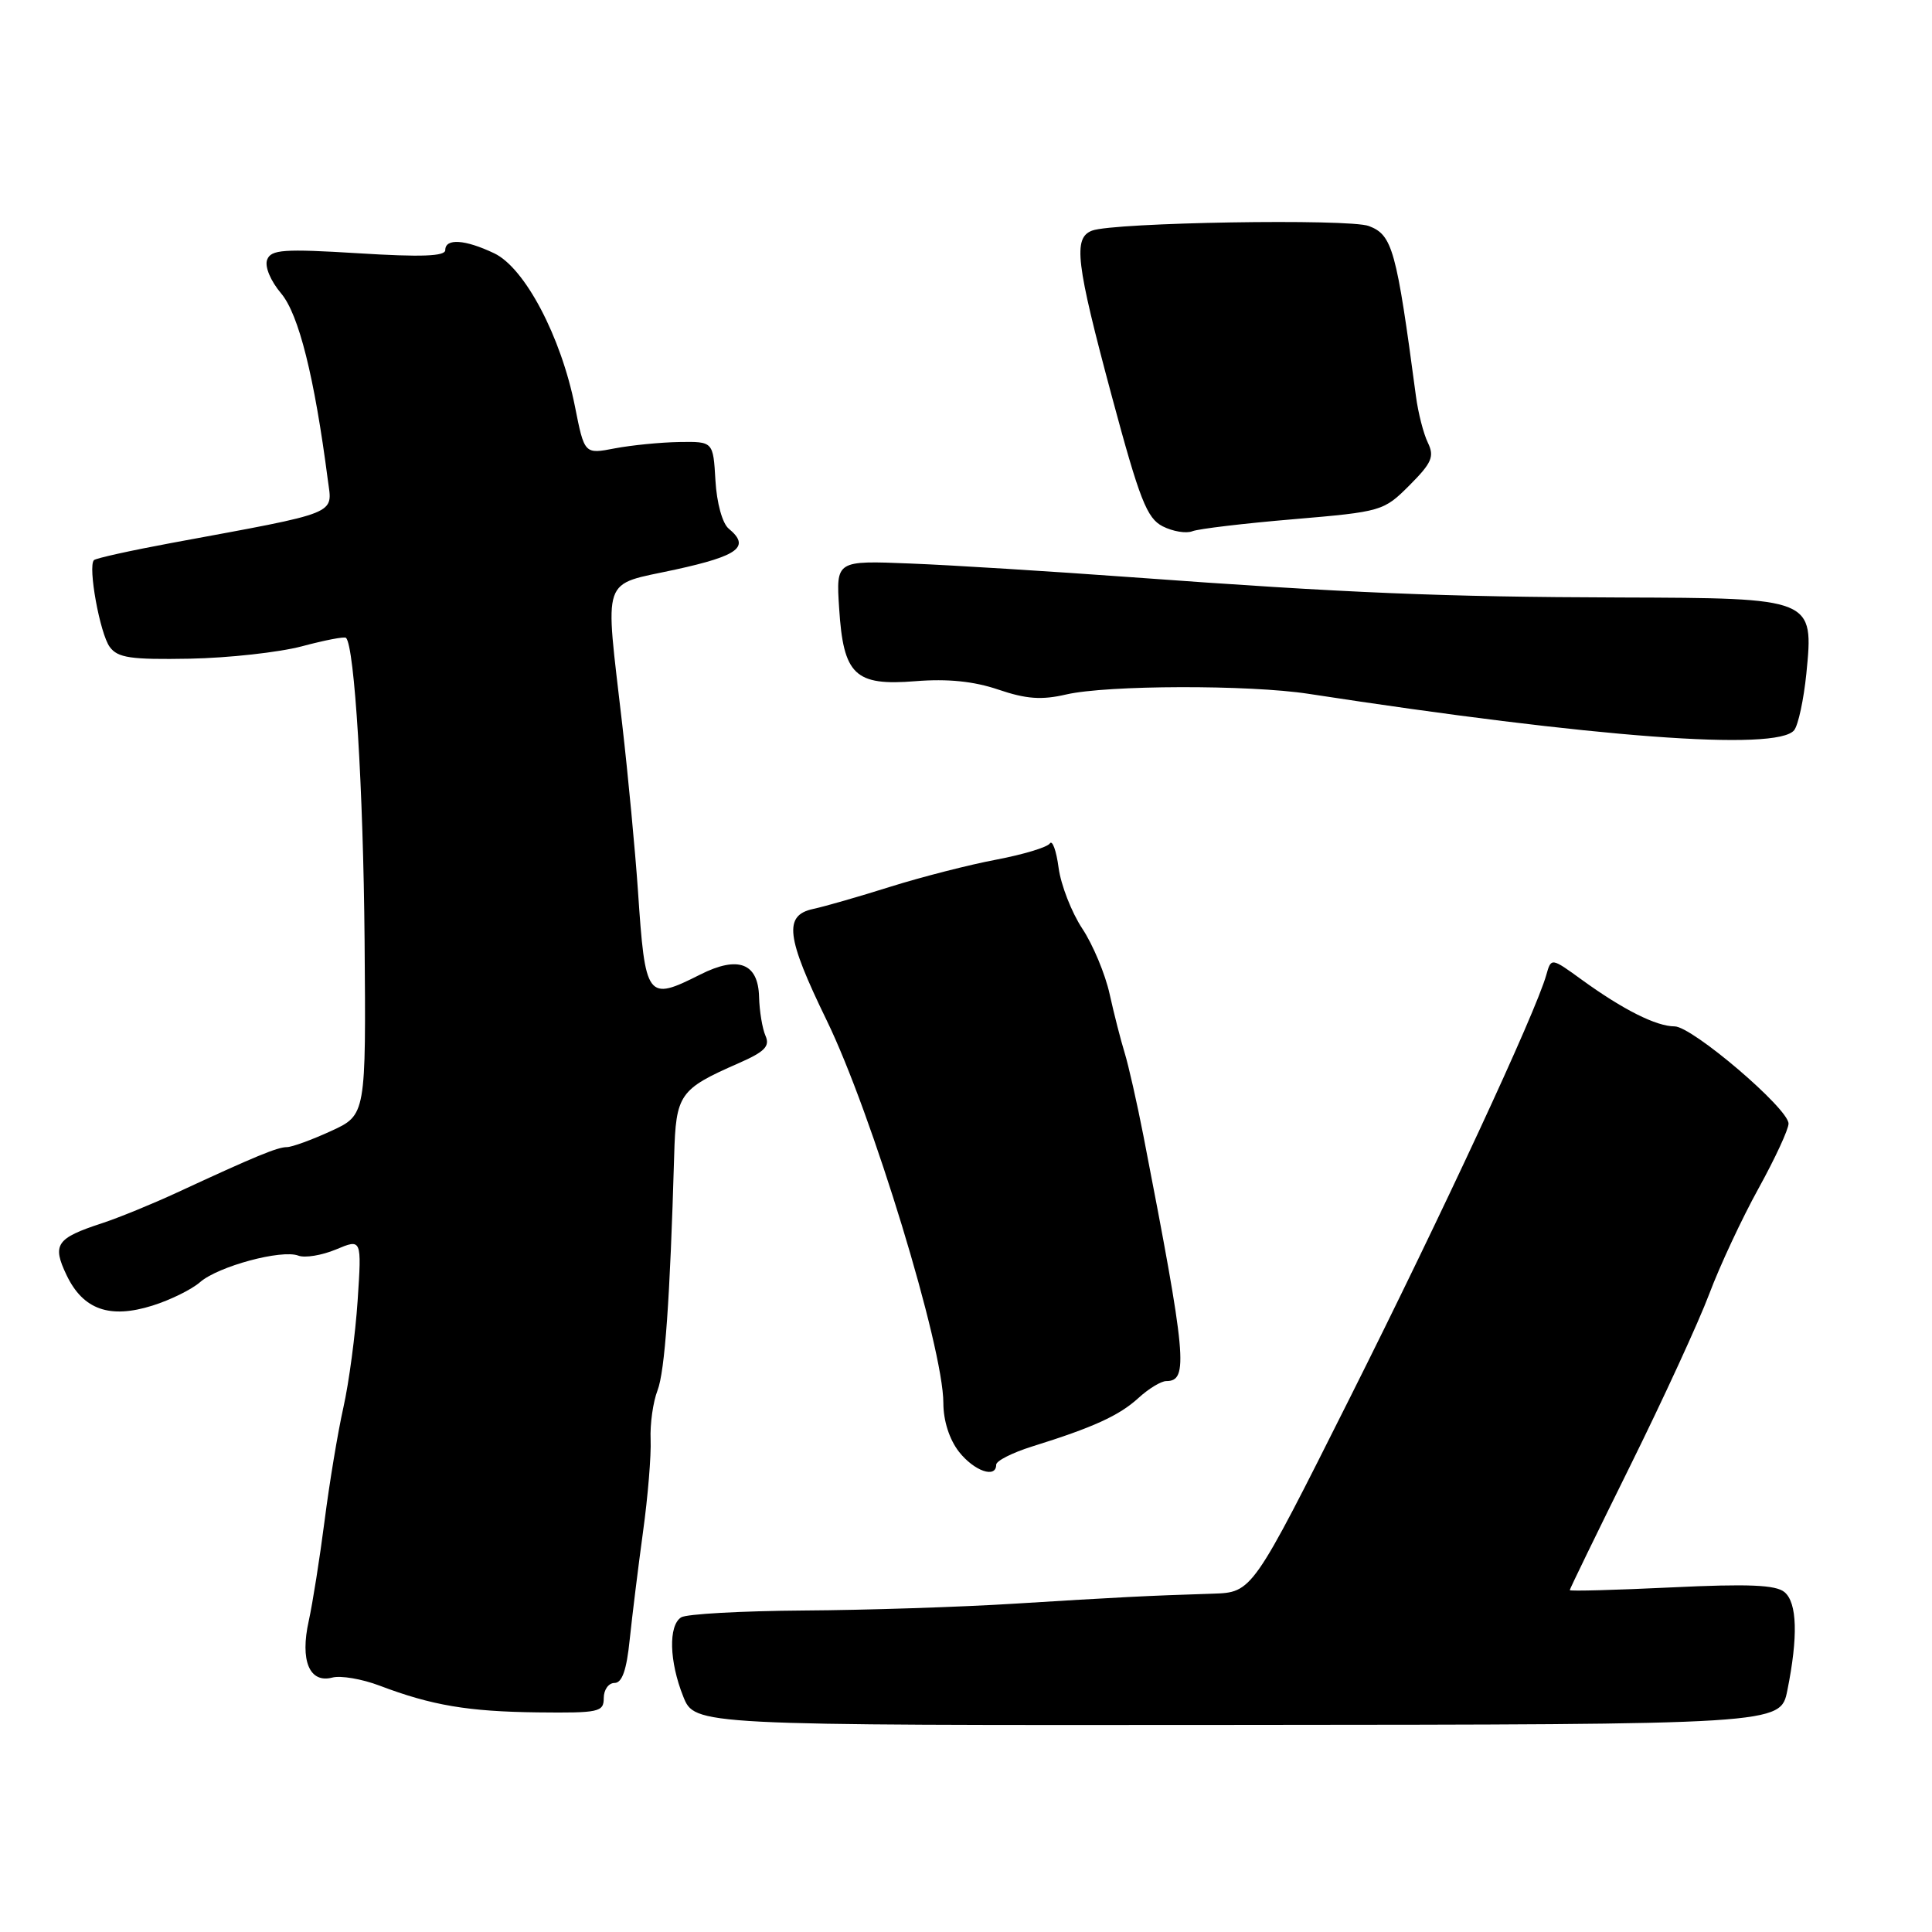 <?xml version="1.0" encoding="UTF-8" standalone="no"?>
<!DOCTYPE svg PUBLIC "-//W3C//DTD SVG 1.1//EN" "http://www.w3.org/Graphics/SVG/1.1/DTD/svg11.dtd" >
<svg xmlns="http://www.w3.org/2000/svg" xmlns:xlink="http://www.w3.org/1999/xlink" version="1.1" viewBox="0 0 256 256">
 <g >
 <path fill="currentColor"
d=" M 236.83 224.00 C 238.27 216.86 238.14 212.36 236.45 210.96 C 235.30 210.00 231.65 209.85 221.46 210.34 C 214.06 210.69 208.00 210.86 208.00 210.70 C 208.00 210.55 211.59 203.16 215.98 194.29 C 220.37 185.42 225.10 175.14 226.49 171.44 C 227.88 167.74 230.81 161.46 233.01 157.48 C 235.20 153.51 237.00 149.63 236.99 148.88 C 236.97 146.87 224.22 136.00 221.89 136.00 C 219.47 136.00 215.07 133.79 209.62 129.84 C 205.54 126.88 205.54 126.88 204.89 129.19 C 203.48 134.20 191.13 160.78 178.85 185.25 C 165.93 211.00 165.93 211.00 160.71 211.17 C 152.04 211.44 148.06 211.65 134.50 212.49 C 127.35 212.94 114.75 213.35 106.50 213.40 C 98.25 213.46 90.94 213.86 90.25 214.31 C 88.55 215.41 88.68 220.15 90.53 224.79 C 92.06 228.62 92.06 228.62 163.99 228.56 C 235.92 228.51 235.92 228.51 236.83 224.00 Z  M 80.00 225.00 C 80.00 223.90 80.64 223.00 81.43 223.00 C 82.43 223.00 83.03 221.29 83.44 217.25 C 83.77 214.09 84.56 207.68 85.20 203.00 C 85.85 198.32 86.30 192.81 86.21 190.75 C 86.12 188.69 86.53 185.77 87.12 184.25 C 88.10 181.73 88.78 172.14 89.33 153.16 C 89.56 144.97 90.01 144.33 97.85 140.89 C 101.34 139.36 102.05 138.64 101.43 137.24 C 101.01 136.28 100.63 133.97 100.58 132.10 C 100.47 127.61 97.81 126.60 92.79 129.13 C 85.72 132.69 85.50 132.39 84.53 118.00 C 84.17 112.78 83.24 102.88 82.45 96.00 C 80.14 75.88 79.53 77.65 89.50 75.47 C 97.91 73.63 99.45 72.44 96.55 70.04 C 95.72 69.35 94.97 66.64 94.80 63.67 C 94.50 58.50 94.50 58.50 90.00 58.57 C 87.53 58.61 83.69 58.99 81.47 59.41 C 77.44 60.19 77.44 60.19 76.18 53.84 C 74.34 44.60 69.54 35.48 65.48 33.56 C 61.61 31.72 59.00 31.55 59.00 33.14 C 59.00 33.96 55.83 34.08 47.50 33.56 C 37.57 32.95 35.91 33.07 35.40 34.41 C 35.05 35.31 35.84 37.21 37.26 38.89 C 39.59 41.67 41.66 49.92 43.44 63.61 C 44.05 68.26 45.25 67.78 22.70 71.95 C 17.31 72.95 12.70 73.97 12.45 74.22 C 11.62 75.04 13.24 83.95 14.54 85.72 C 15.60 87.17 17.31 87.42 25.15 87.28 C 30.29 87.18 36.97 86.44 40.00 85.64 C 43.02 84.83 45.66 84.32 45.85 84.52 C 46.98 85.65 48.14 104.55 48.31 124.62 C 48.50 147.74 48.50 147.74 43.86 149.87 C 41.31 151.04 38.67 152.00 38.01 152.00 C 36.76 152.00 33.84 153.21 23.50 158.00 C 20.20 159.53 15.70 161.37 13.50 162.09 C 7.44 164.07 6.88 164.91 8.83 168.98 C 11.02 173.54 14.54 174.78 20.20 173.00 C 22.57 172.26 25.40 170.86 26.50 169.90 C 28.89 167.80 37.32 165.52 39.54 166.38 C 40.40 166.71 42.65 166.34 44.52 165.56 C 47.93 164.13 47.93 164.13 47.39 172.32 C 47.09 176.82 46.24 183.20 45.50 186.50 C 44.76 189.80 43.64 196.55 43.01 201.50 C 42.37 206.45 41.43 212.42 40.91 214.78 C 39.74 220.03 41.00 223.07 44.02 222.29 C 45.14 221.99 47.96 222.47 50.28 223.35 C 57.21 225.98 62.03 226.79 71.25 226.90 C 79.37 226.99 80.00 226.86 80.00 225.00 Z  M 132.00 194.08 C 132.00 193.57 134.14 192.49 136.75 191.67 C 144.84 189.15 148.29 187.58 150.84 185.25 C 152.19 184.01 153.85 183.00 154.54 183.00 C 157.51 183.00 157.23 179.94 151.51 150.50 C 150.65 146.10 149.53 141.15 149.02 139.50 C 148.51 137.85 147.61 134.34 147.03 131.71 C 146.45 129.07 144.82 125.17 143.40 123.03 C 141.99 120.89 140.58 117.28 140.27 114.99 C 139.97 112.71 139.44 111.26 139.11 111.76 C 138.77 112.27 135.57 113.23 132.00 113.91 C 128.43 114.58 122.12 116.20 118.00 117.49 C 113.88 118.79 109.26 120.12 107.75 120.44 C 103.82 121.29 104.16 124.14 109.53 135.18 C 115.53 147.50 125.00 178.56 125.00 185.91 C 125.00 188.26 125.80 190.74 127.07 192.37 C 129.09 194.93 132.00 195.94 132.00 194.08 Z  M 237.74 96.75 C 238.28 96.06 239.00 92.70 239.35 89.27 C 240.34 79.24 240.36 79.25 214.69 79.17 C 191.05 79.10 178.56 78.58 150.00 76.49 C 139.28 75.71 126.06 74.88 120.64 74.67 C 110.78 74.27 110.78 74.27 111.19 80.58 C 111.75 89.46 113.27 90.91 121.32 90.26 C 125.57 89.92 129.04 90.27 132.30 91.38 C 135.98 92.63 138.02 92.78 141.28 92.02 C 146.69 90.77 165.54 90.72 173.42 91.94 C 211.21 97.75 235.52 99.57 237.74 96.75 Z  M 171.39 68.80 C 183.09 67.80 183.34 67.73 186.76 64.31 C 189.72 61.34 190.09 60.50 189.20 58.66 C 188.62 57.47 187.91 54.70 187.62 52.50 C 185.03 33.04 184.51 31.14 181.38 29.95 C 178.75 28.95 147.54 29.47 144.70 30.56 C 142.17 31.53 142.56 34.78 147.32 52.50 C 151.01 66.24 151.97 68.67 154.06 69.74 C 155.40 70.42 157.18 70.72 158.00 70.39 C 158.82 70.07 164.85 69.35 171.39 68.80 Z "/>
</g>
</svg>